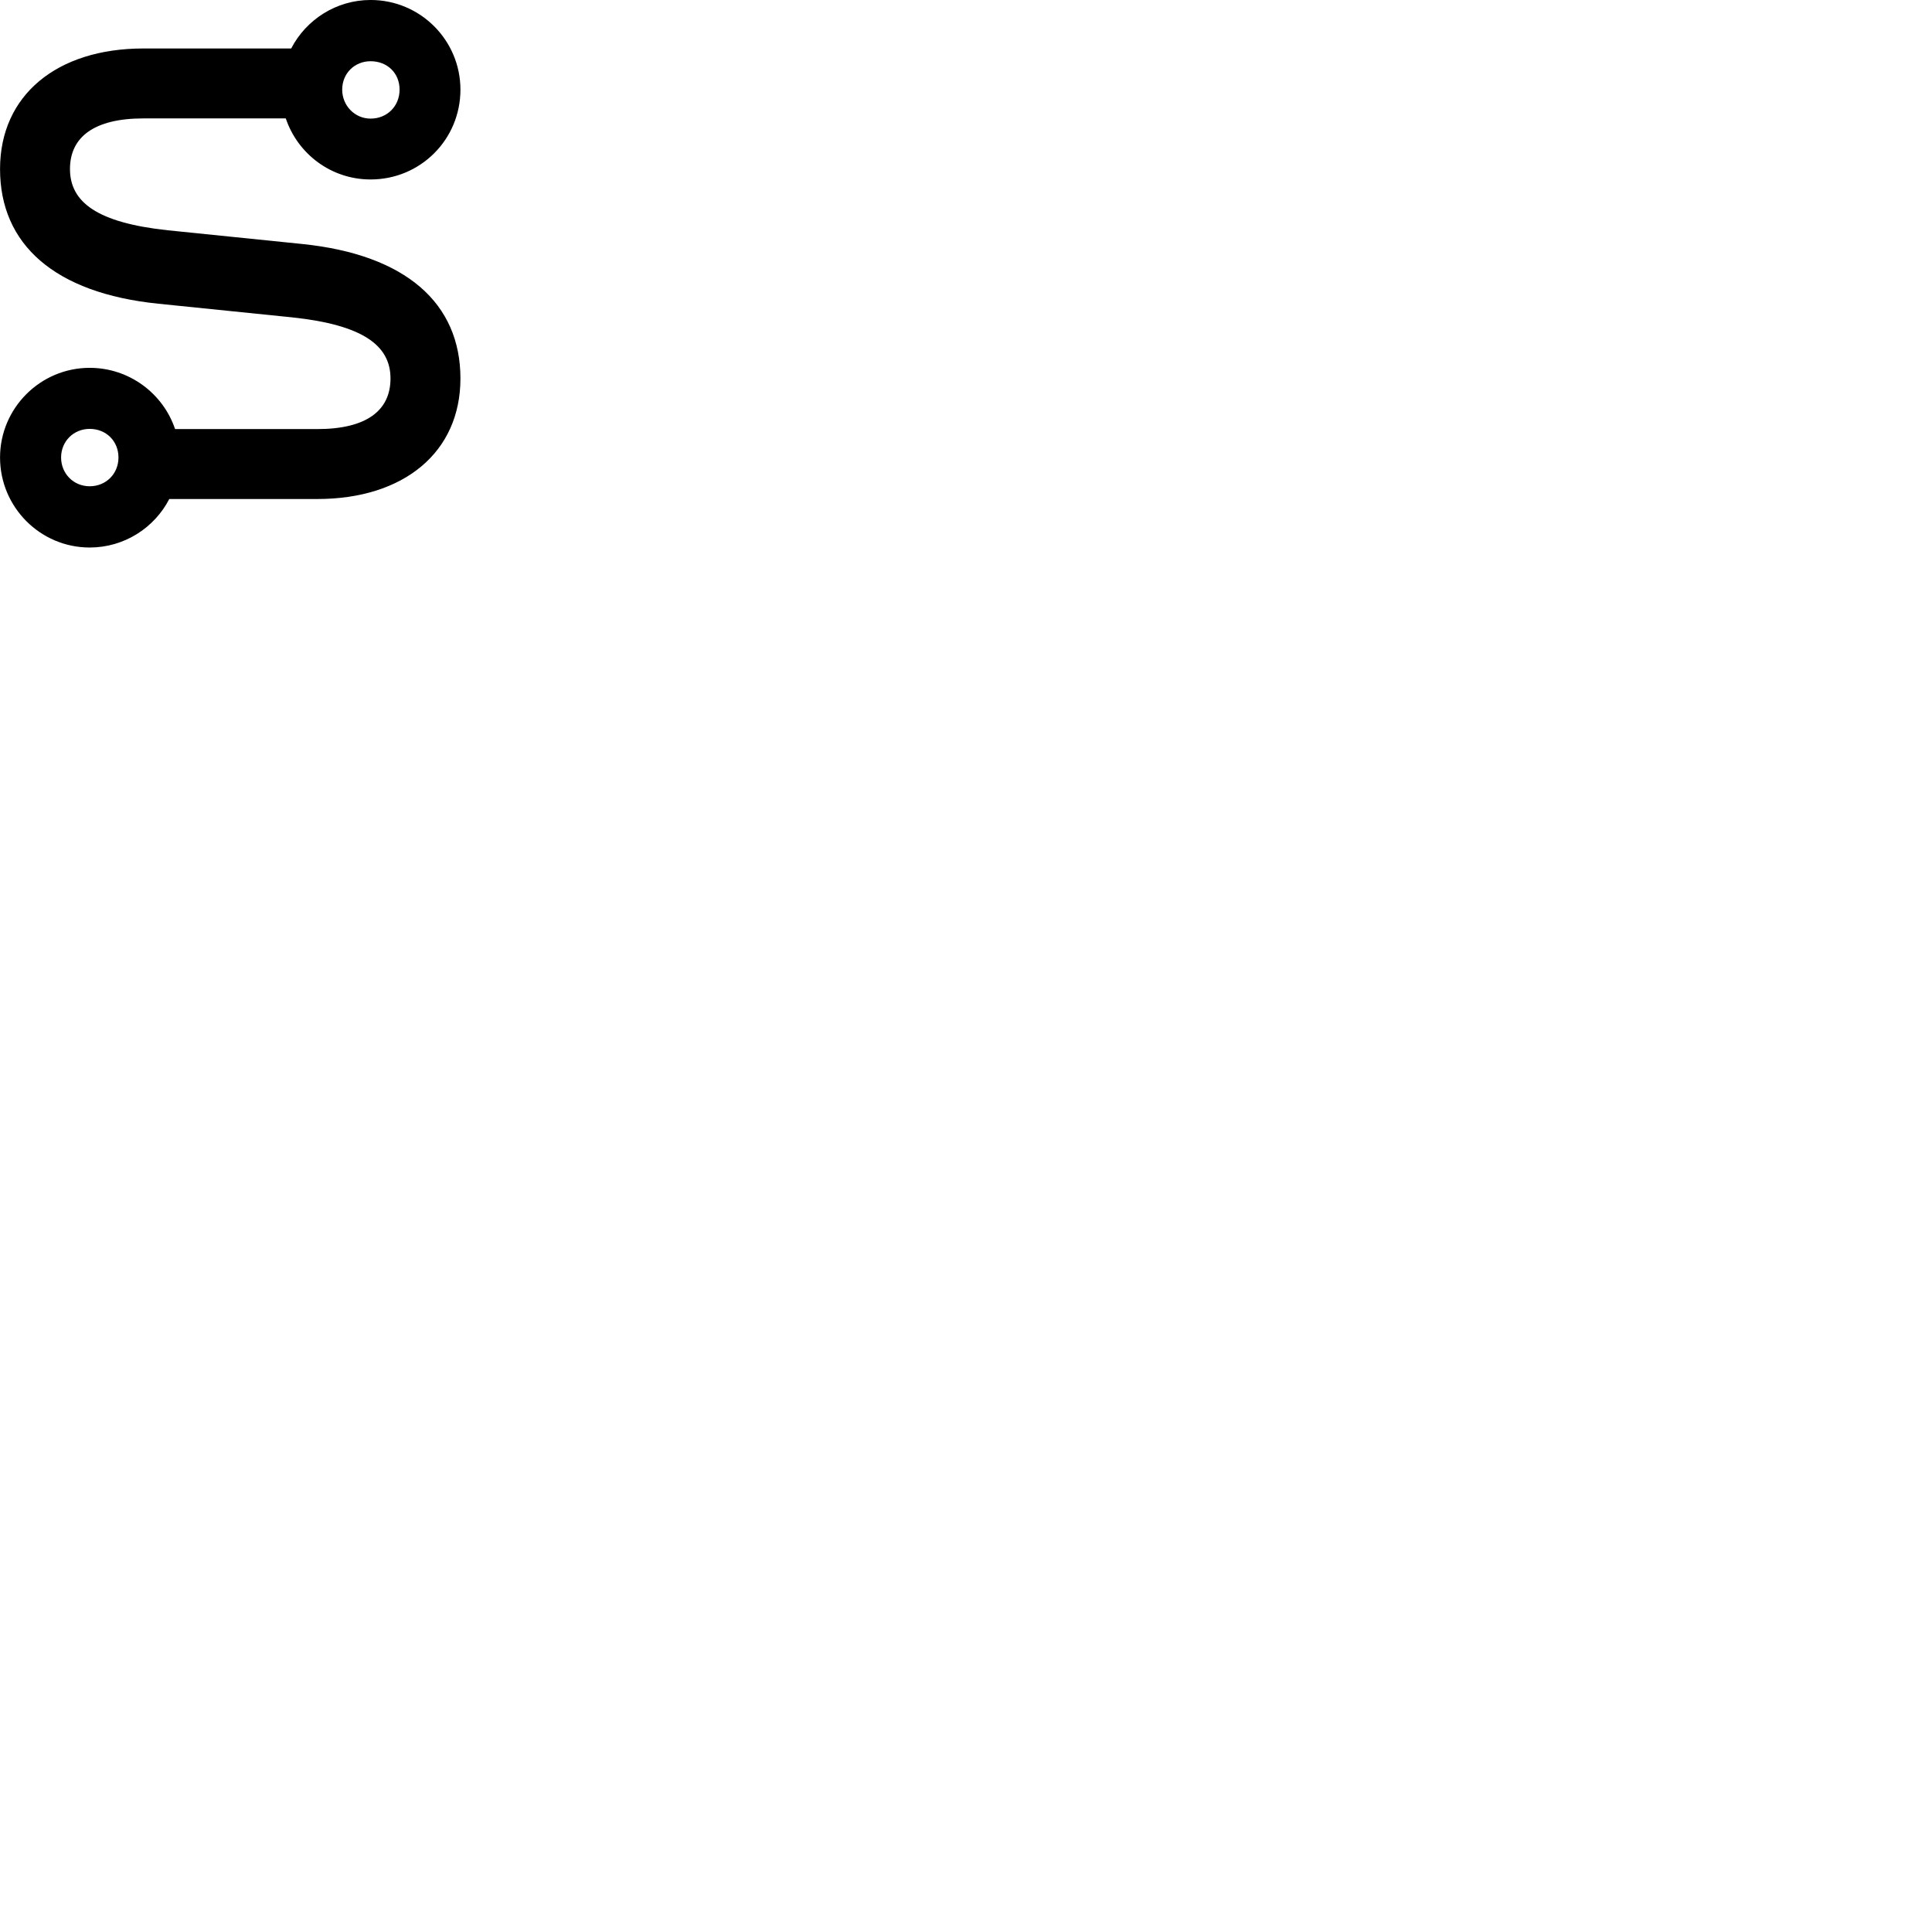 
        <svg xmlns="http://www.w3.org/2000/svg" viewBox="0 0 100 100">
            <path d="M4.642 28.339C6.432 28.339 7.992 27.319 8.762 25.829H16.422C20.892 25.829 23.832 23.419 23.832 19.589C23.832 15.699 21.012 13.179 15.642 12.629L8.682 11.919C5.042 11.529 3.622 10.469 3.622 8.749C3.622 7.079 4.892 6.129 7.422 6.129H14.792C15.412 7.969 17.142 9.289 19.182 9.289C21.762 9.289 23.832 7.219 23.832 4.639C23.832 2.089 21.762 -0.001 19.182 -0.001C17.402 -0.001 15.842 1.019 15.072 2.509H7.422C2.942 2.509 0.002 4.929 0.002 8.749C0.002 12.649 2.822 15.169 8.182 15.719L15.142 16.429C18.782 16.819 20.212 17.879 20.212 19.589C20.212 21.269 18.942 22.209 16.422 22.209H9.062C8.442 20.369 6.692 19.039 4.642 19.039C2.082 19.039 0.002 21.129 0.002 23.679C0.002 26.249 2.082 28.339 4.642 28.339ZM19.182 6.139C18.362 6.139 17.712 5.469 17.712 4.639C17.712 3.799 18.352 3.169 19.182 3.169C20.052 3.169 20.682 3.789 20.682 4.639C20.682 5.489 20.042 6.139 19.182 6.139ZM4.642 25.169C3.812 25.169 3.162 24.519 3.162 23.679C3.162 22.839 3.812 22.199 4.642 22.199C5.492 22.199 6.132 22.829 6.132 23.679C6.132 24.529 5.482 25.169 4.642 25.169Z" />
        </svg>
    